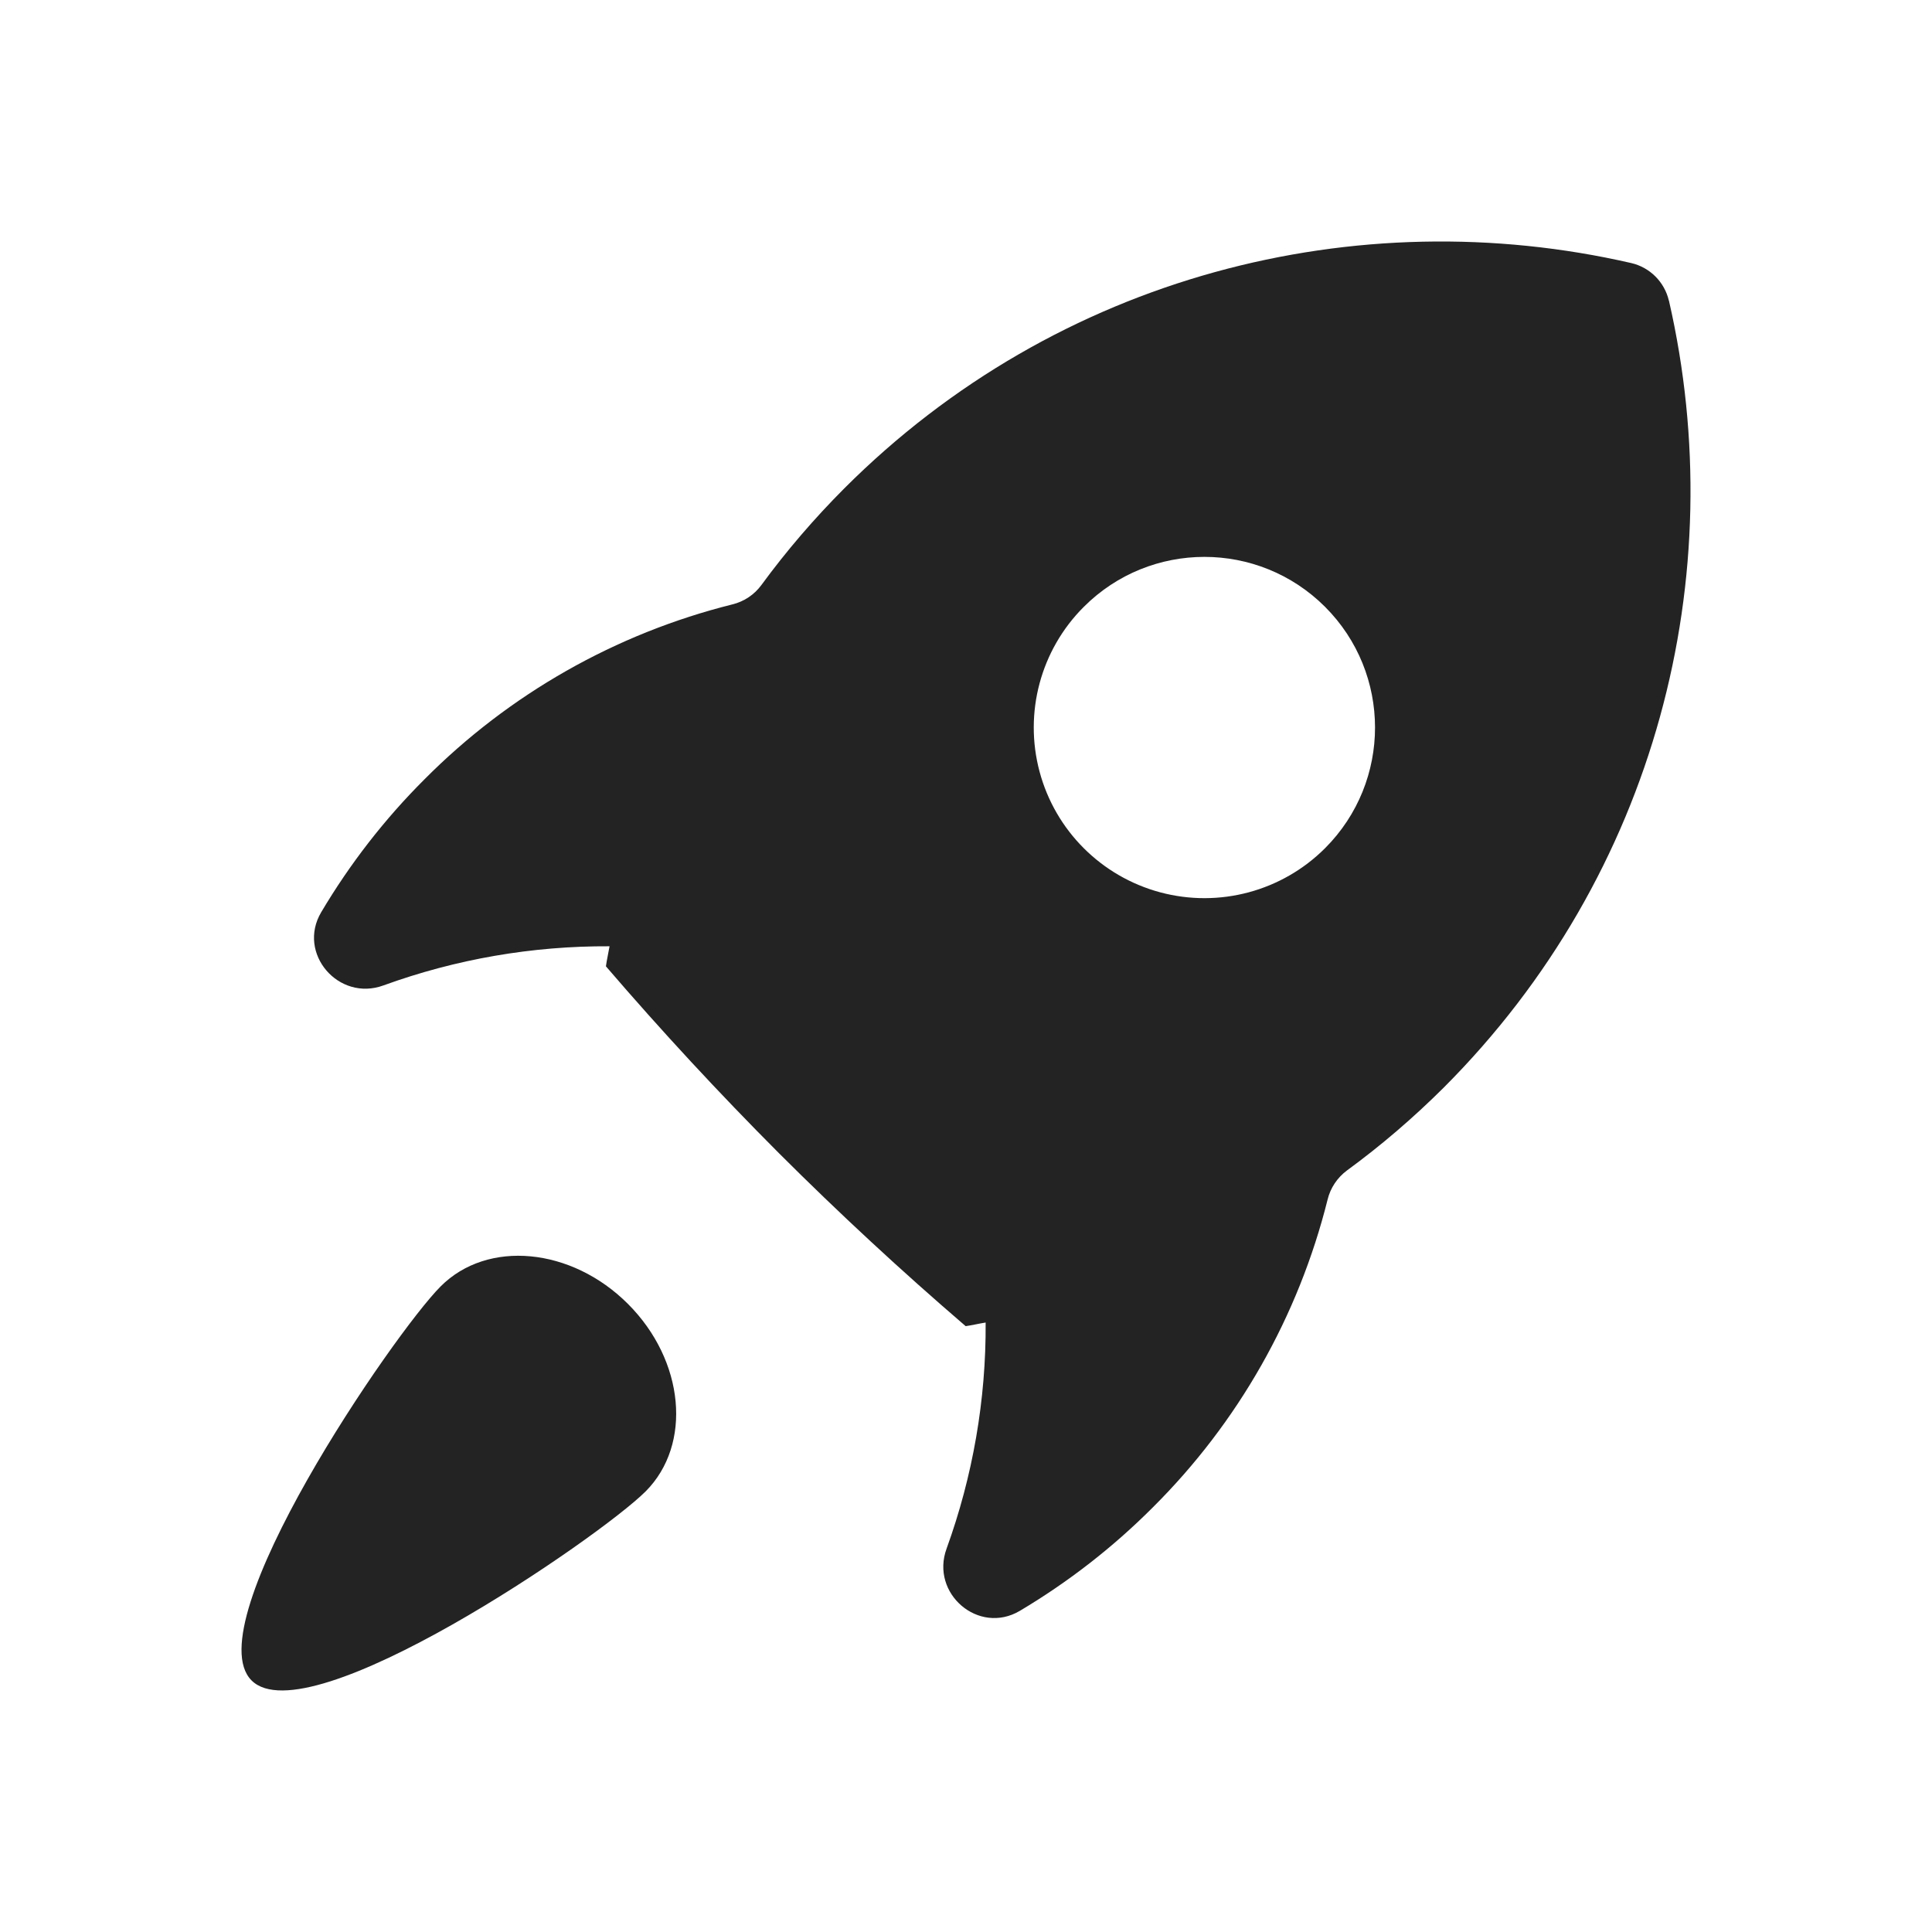 <?xml version="1.0" encoding="UTF-8"?>
<svg width="24px" height="24px" viewBox="0 0 24 24" version="1.1" xmlns="http://www.w3.org/2000/svg" xmlns:xlink="http://www.w3.org/1999/xlink">
    <title>Icon / rocket</title>
    <g id="Icon-/-rocket" stroke="none" stroke-width="1" fill="none" fill-rule="evenodd" fill-opacity="0.86">
        <path d="M20.731,3.734 C20.677,3.503 20.496,3.322 20.265,3.268 C16.856,2.485 13.137,3.417 10.488,6.067 C10.115,6.441 9.77,6.842 9.458,7.268 C9.37,7.388 9.242,7.473 9.098,7.508 C7.649,7.87 6.326,8.621 5.273,9.681 C4.778,10.175 4.347,10.73 3.99,11.332 C3.687,11.843 4.206,12.446 4.764,12.241 C5.664,11.914 6.614,11.75 7.572,11.755 C7.558,11.839 7.538,11.922 7.527,12.004 C8.214,12.804 8.931,13.578 9.676,14.325 C10.422,15.07 11.196,15.787 11.996,16.474 C12.079,16.462 12.161,16.442 12.244,16.429 C12.25,17.386 12.085,18.337 11.759,19.237 C11.554,19.795 12.156,20.313 12.668,20.011 C13.27,19.653 13.825,19.222 14.32,18.726 C15.379,17.673 16.13,16.351 16.492,14.901 C16.527,14.757 16.612,14.63 16.731,14.541 C17.158,14.229 17.559,13.884 17.933,13.512 C20.583,10.861 21.515,7.144 20.732,3.734 L20.731,3.734 Z M16.461,10.536 C15.925,11.072 15.145,11.281 14.413,11.085 C13.682,10.889 13.11,10.318 12.914,9.586 C12.718,8.855 12.927,8.074 13.463,7.539 C14.29,6.711 15.632,6.711 16.46,7.538 C17.288,8.366 17.288,9.708 16.461,10.536 L16.461,10.536 Z M5.474,15.98 C4.891,16.563 2.422,20.172 3.125,20.875 C3.827,21.577 7.437,19.108 8.02,18.527 C8.602,17.943 8.504,16.901 7.801,16.198 C7.098,15.495 6.055,15.397 5.474,15.98 L5.474,15.98 Z" id="Shape" fill="#000000"></path>
    </g>
</svg>